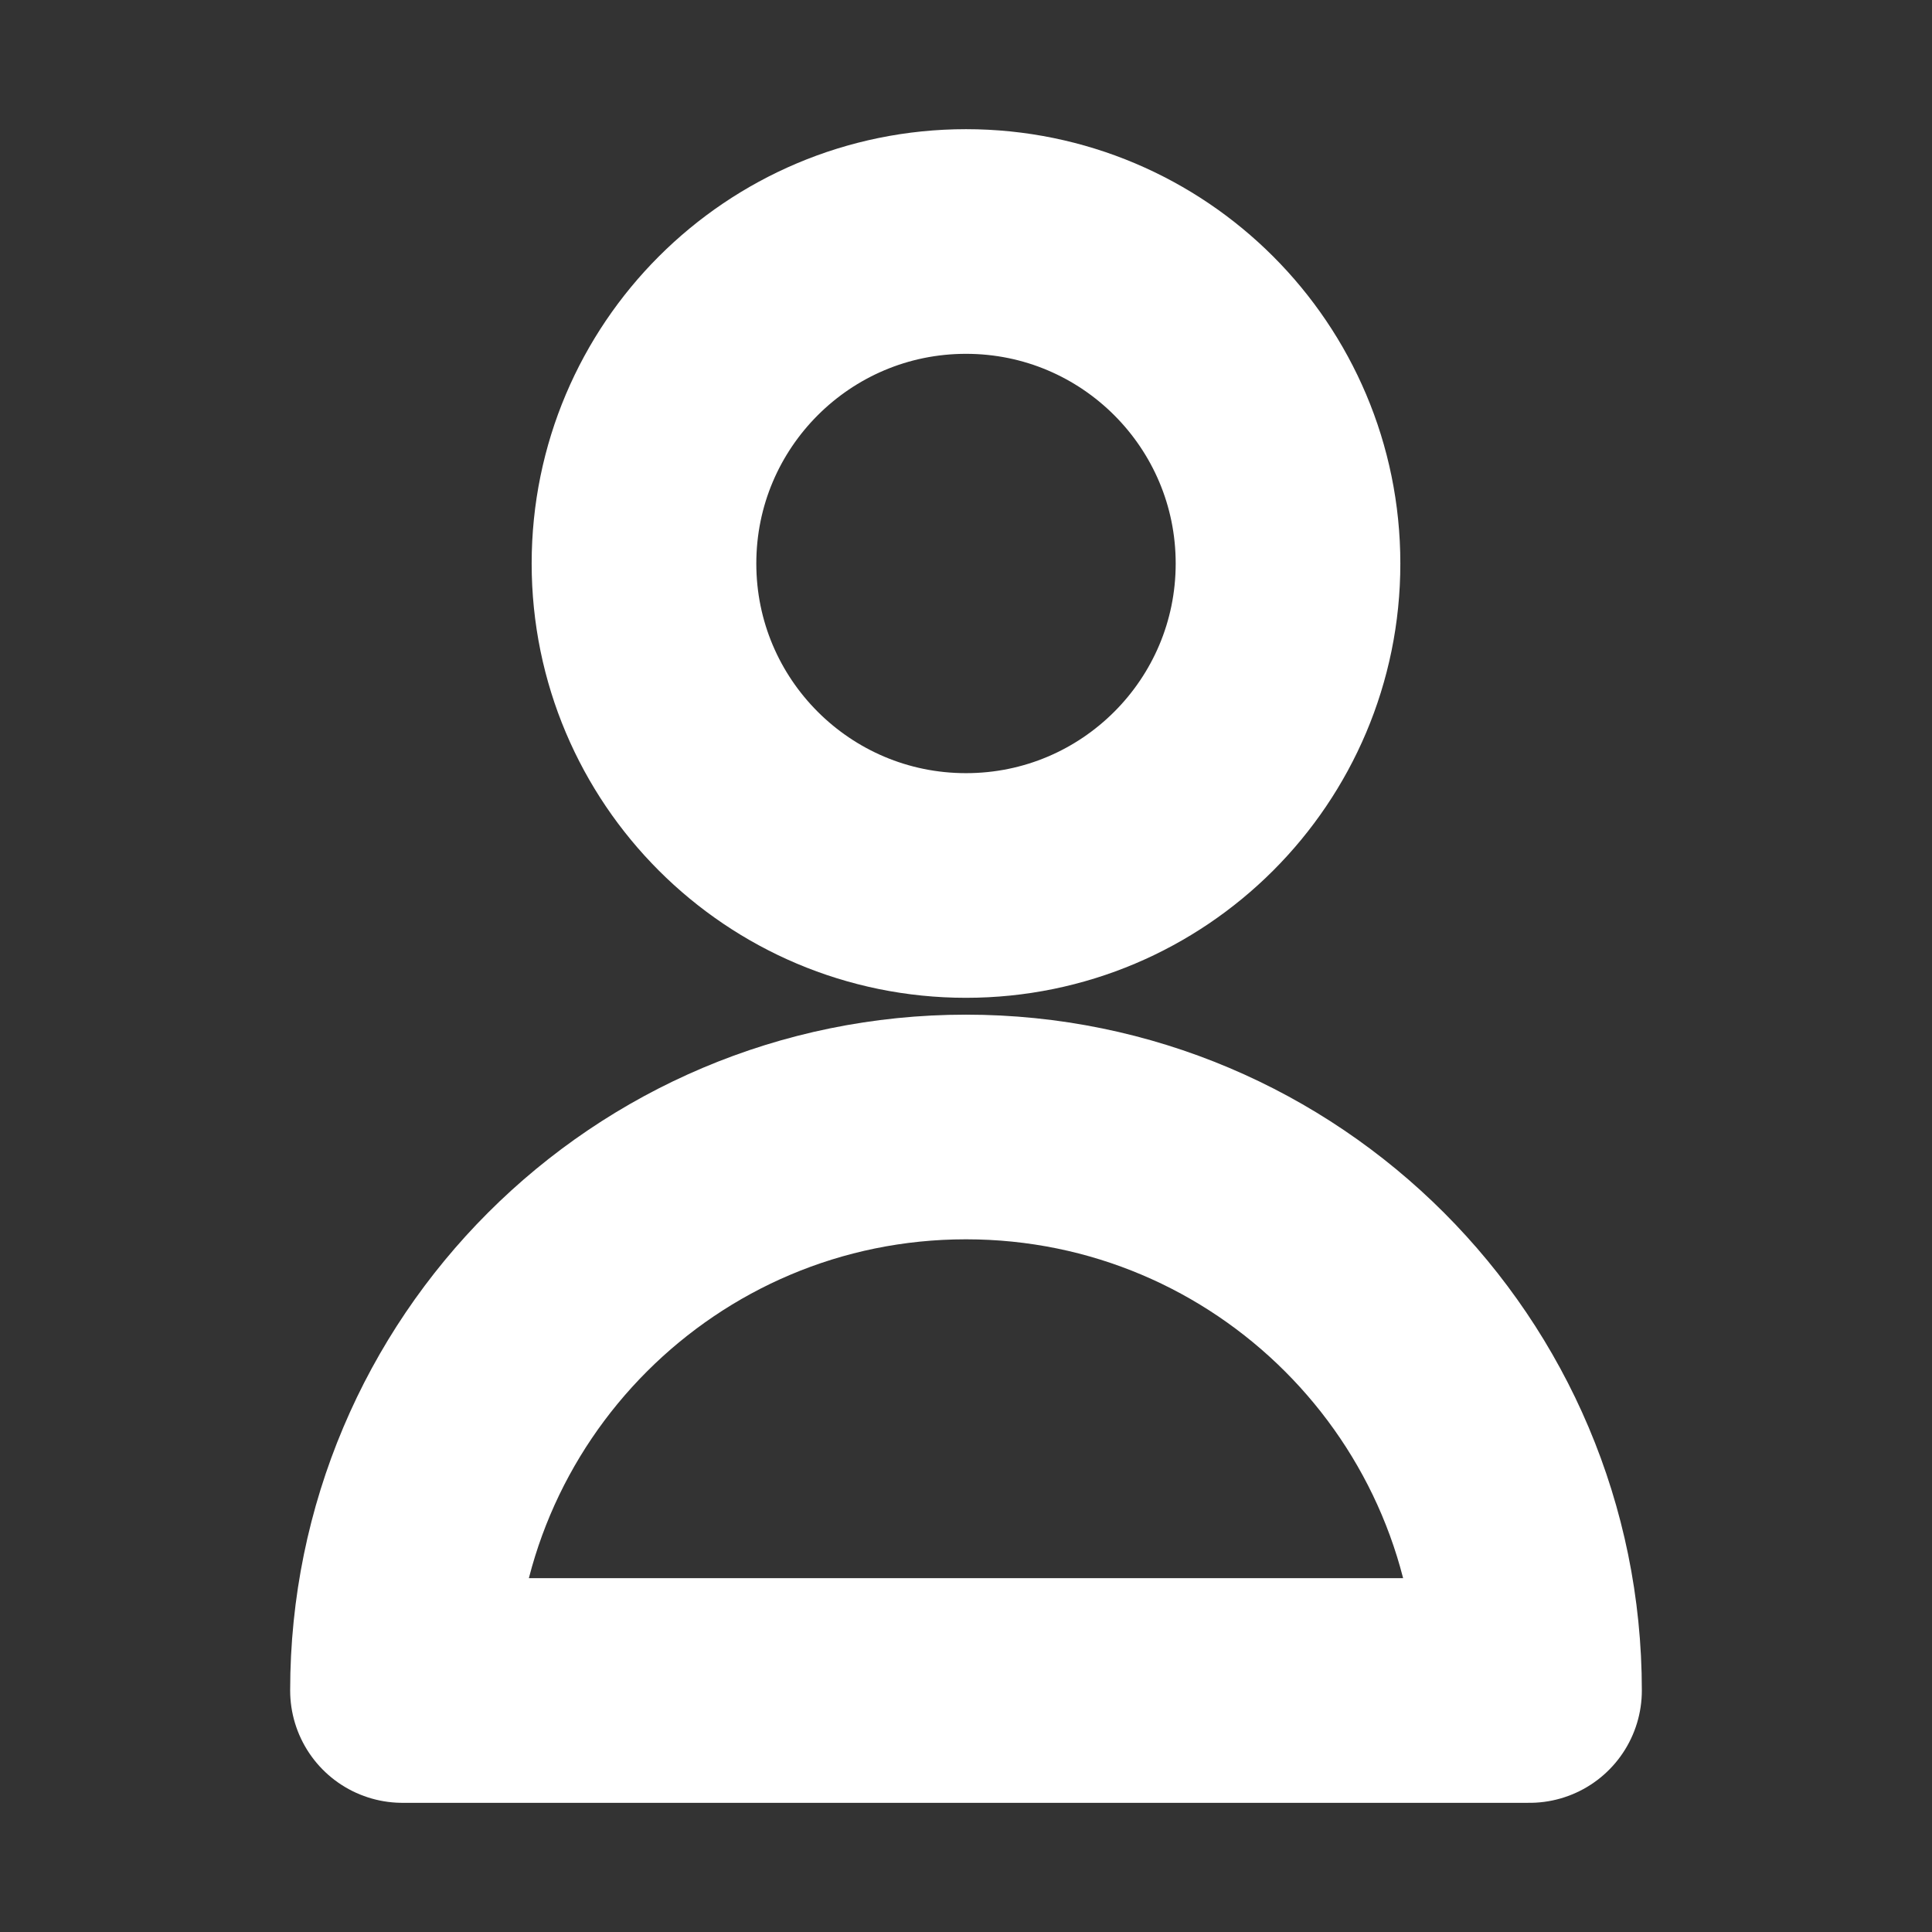 <svg width="43" height="43" viewBox="0 0 43 43" fill="none" xmlns="http://www.w3.org/2000/svg">
<rect x="0" y="0" width="43" height="43" fill="#333333" stroke="none"/>
<path d="M28.667 12.542C28.667 16.5 25.458 19.708 21.5 19.708C17.542 19.708 14.333 16.5 14.333 12.542C14.333 8.584 17.542 5.375 21.5 5.375C25.458 5.375 28.667 8.584 28.667 12.542Z" stroke="white" stroke-width="5" stroke-linecap="round" stroke-linejoin="round"/>
<path d="M21.5 25.083C14.573 25.083 8.958 30.698 8.958 37.625H34.042C34.042 30.698 28.427 25.083 21.5 25.083Z" stroke="white" stroke-width="5" stroke-linecap="round" stroke-linejoin="round"/>
</svg>

